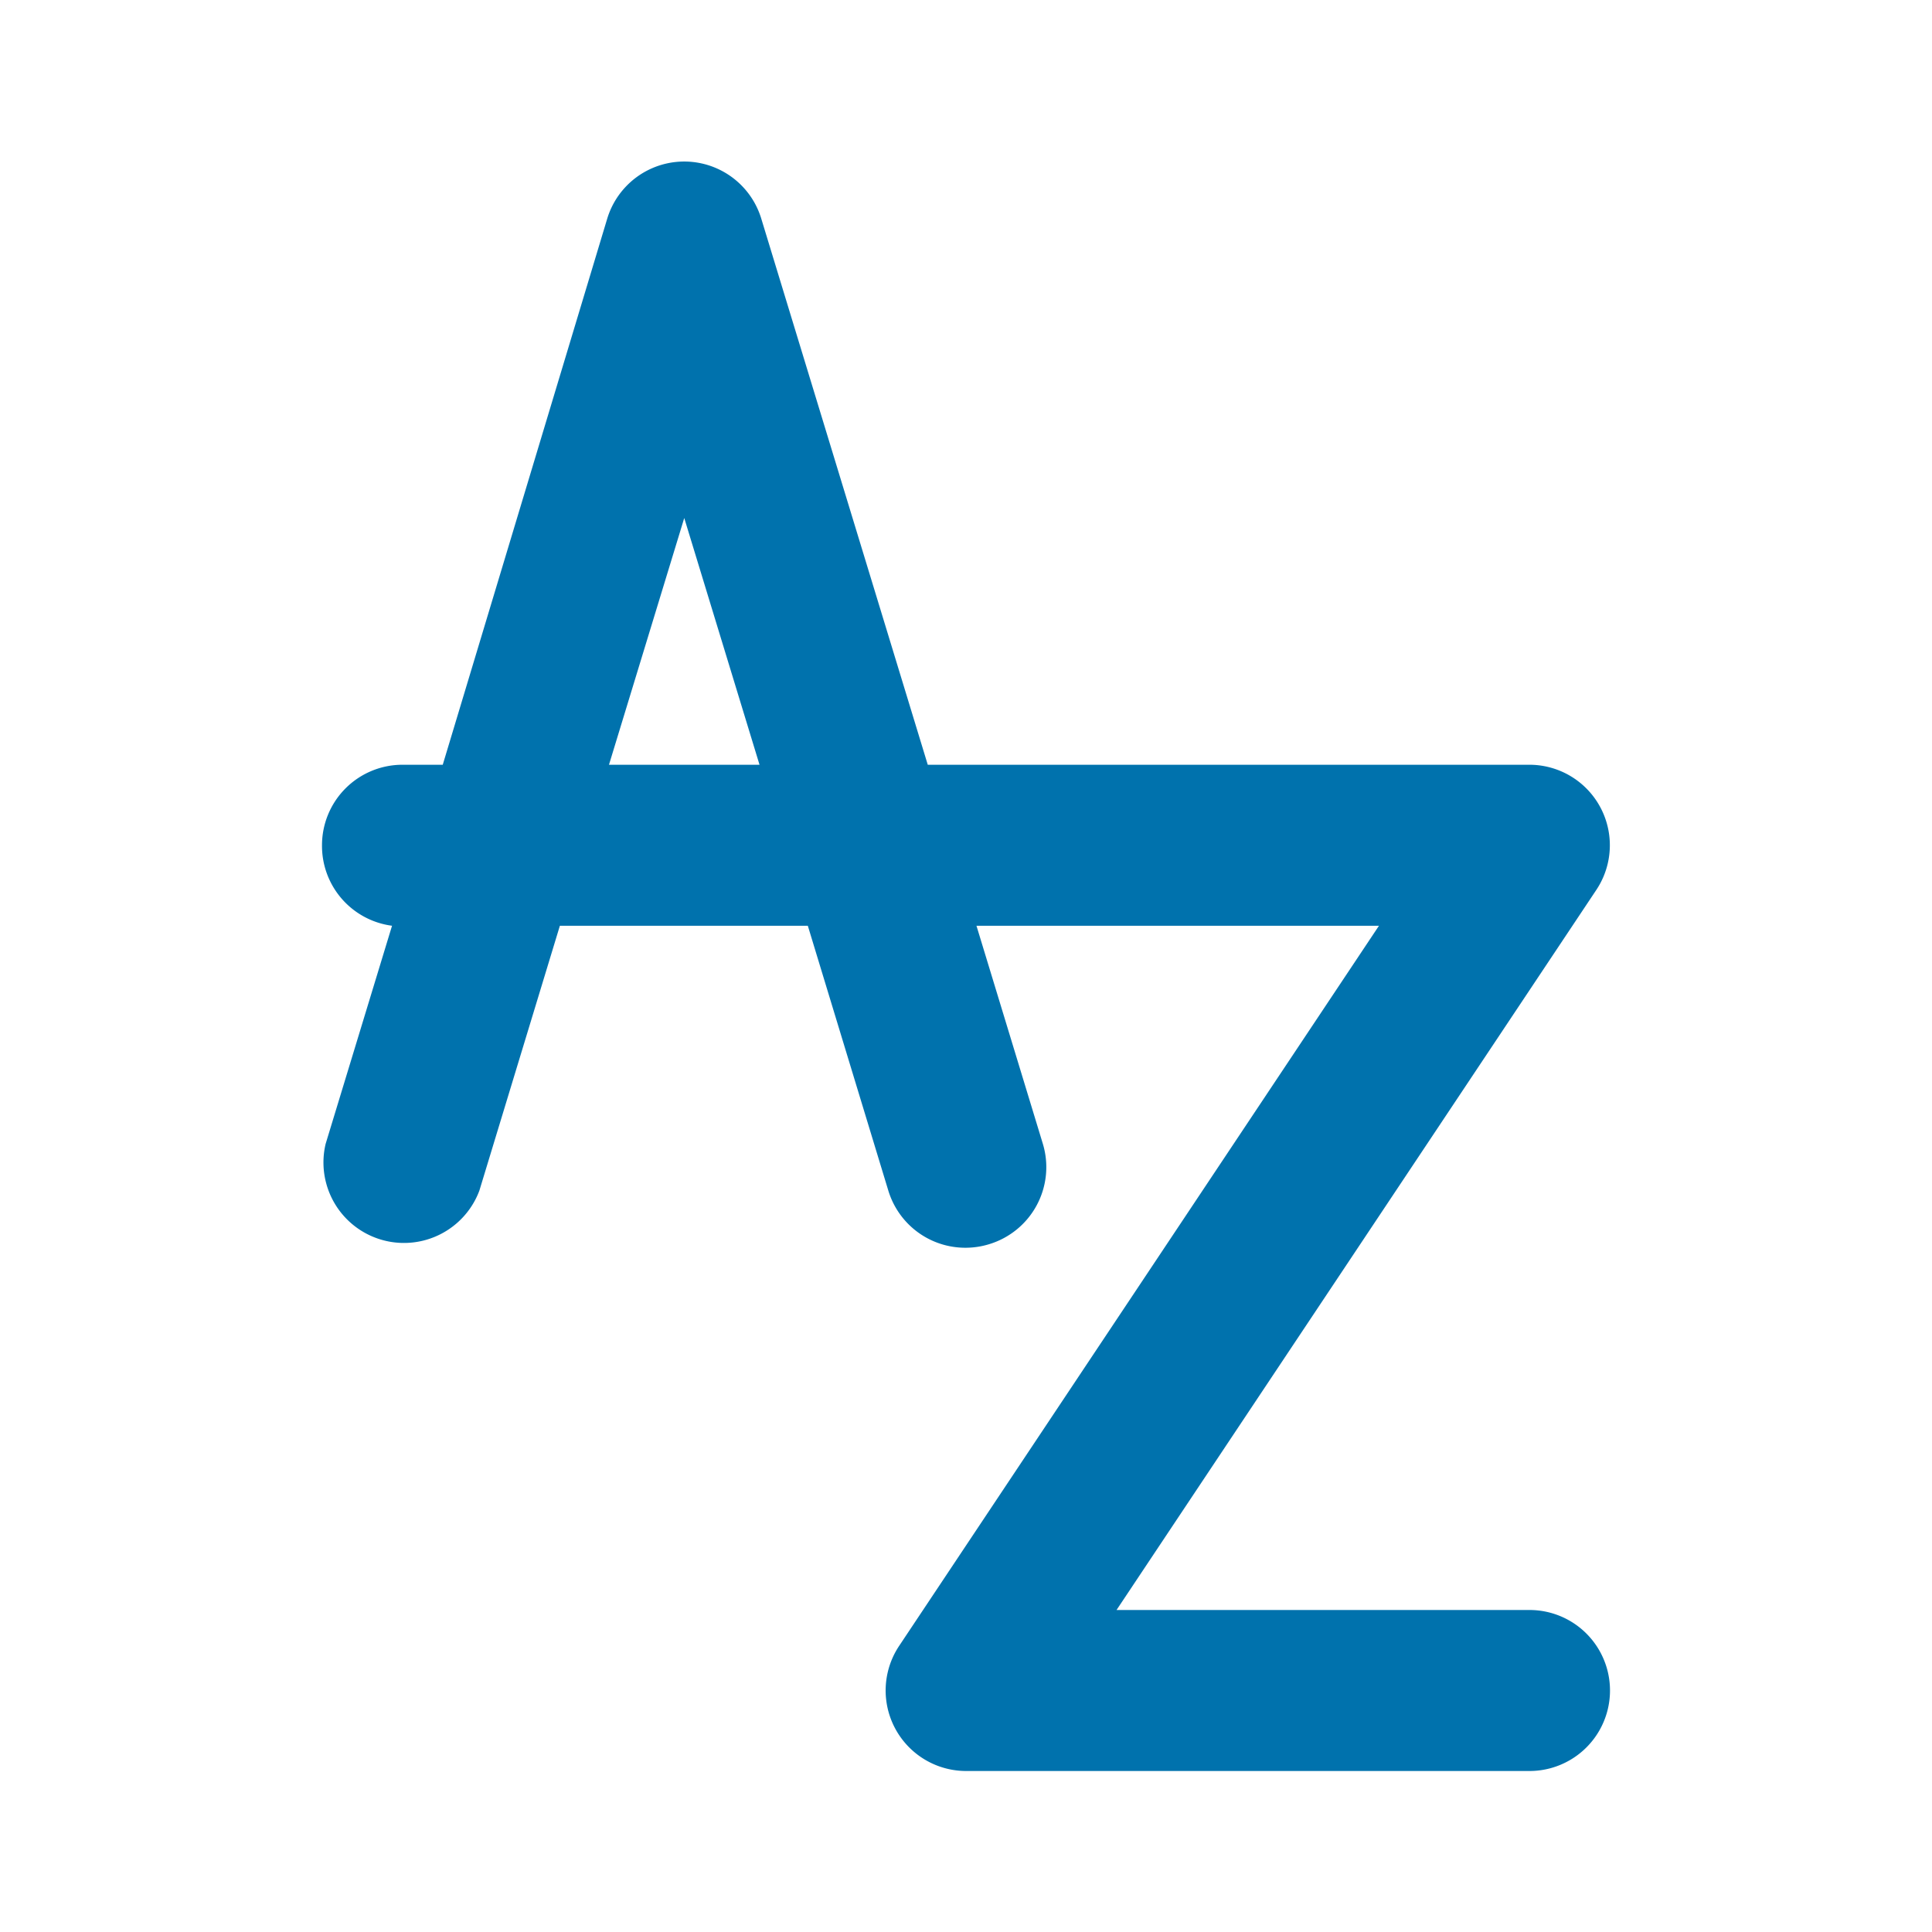 <svg xmlns="http://www.w3.org/2000/svg" viewBox="0 0 48 48">
    <defs>
        <style>.cls-1{fill:#0072ad;}.cls-2{opacity:0;}.cls-3{clip-path:url(#clip-path);}</style>
        <clipPath id="clip-path">
            <rect class="cls-1" width="48" height="48"/>
        </clipPath>
    </defs>
    <g id="icones">
        <path class="cls-1"
              d="M38,40H27.74L39.66,22.11A2,2,0,0,0,38,19H23.05L18.91,5.42a2,2,0,0,0-3.82,0L11,19H10a2,2,0,0,0-2,2,2,2,0,0,0,1.74,2L8.09,28.42a2,2,0,0,0,3.82,1.16l2-6.58h6.16l2,6.58A2,2,0,0,0,24,31a2,2,0,0,0,.58-.09,2,2,0,0,0,1.33-2.49L24.26,23h10L22.34,40.89A2,2,0,0,0,24,44H38a2,2,0,0,0,0-4M15.13,19,17,12.87,18.87,19Z"/>
        <g class="cls-2">
            <rect class="cls-1" width="48" height="48"/>
            <g class="cls-3">
                <rect class="cls-1" width="48" height="48"/>
            </g>
        </g>
    </g>
</svg>